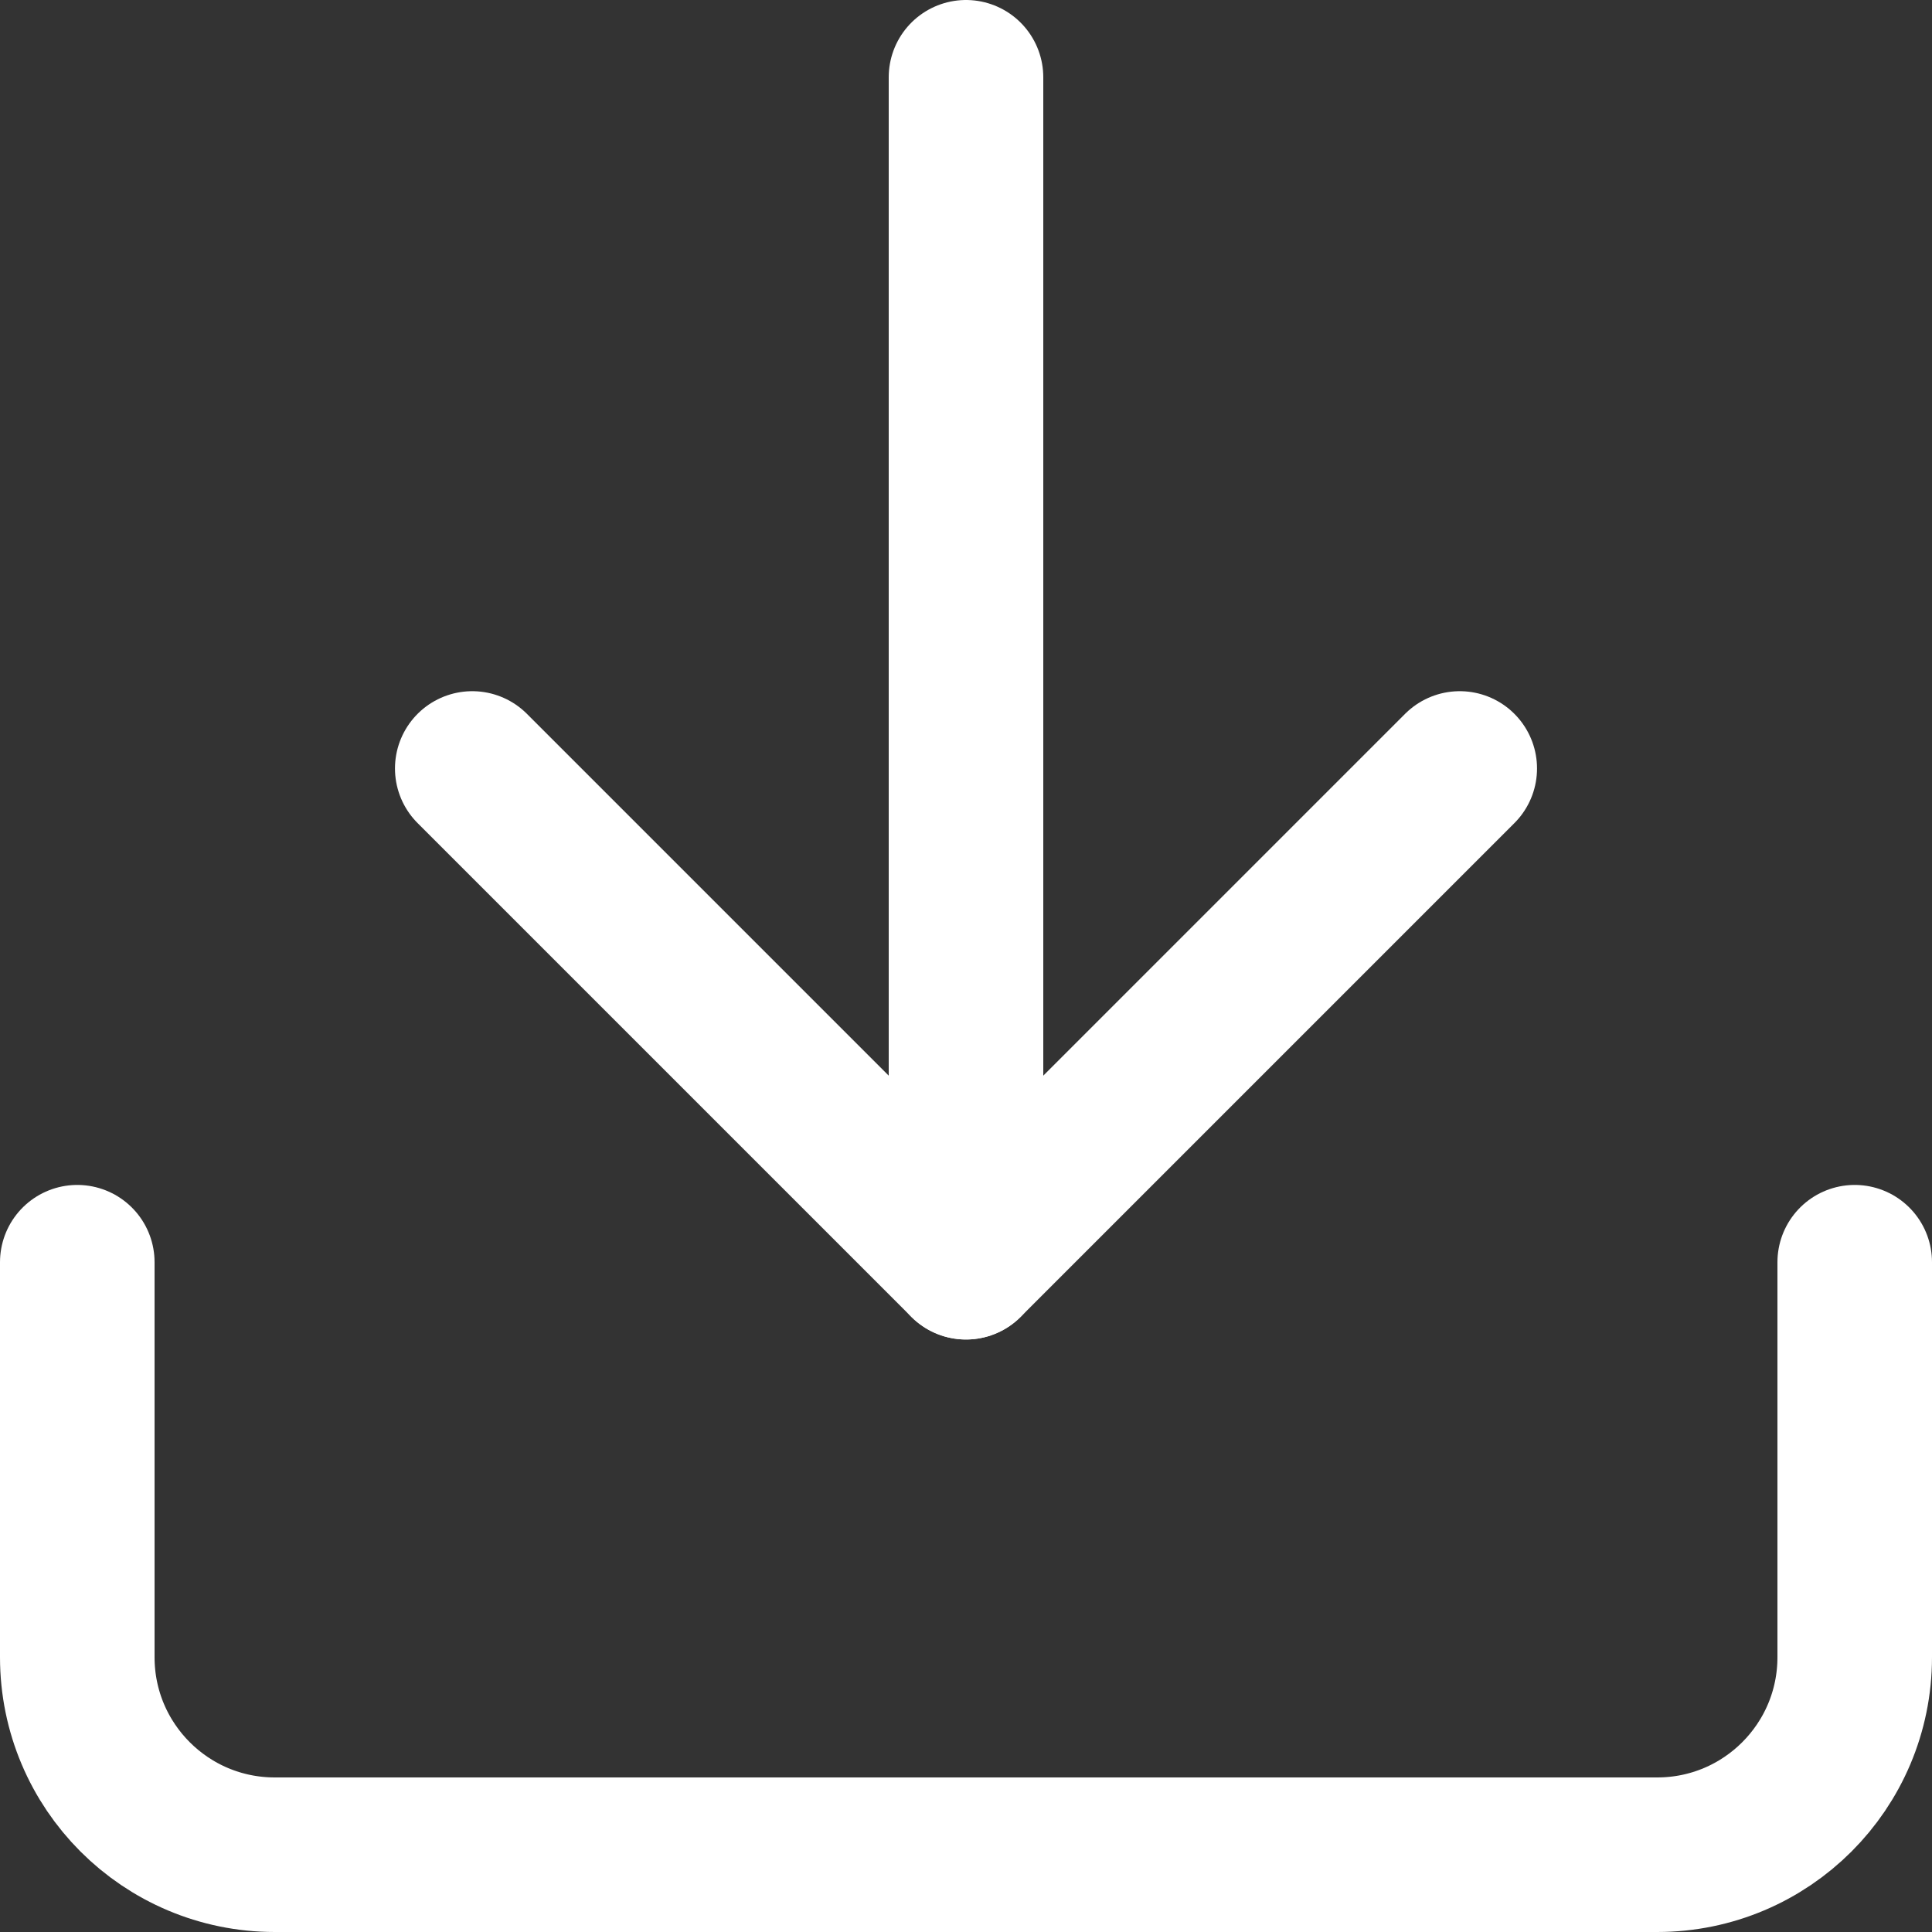 <svg width="25" height="25" viewBox="0 0 25 25" fill="none" xmlns="http://www.w3.org/2000/svg">
<rect x="0" y="0" width="25" height="25" fill="#333333" stroke="none"/>
<path d="M24 16.333V21.444C24 22.856 22.856 24 21.444 24H3.556C2.144 24 1 22.856 1 21.444V16.333" stroke="white" stroke-width="2" stroke-linecap="round" stroke-linejoin="round"/>
<path d="M6.111 9.944L12.5 16.333L18.889 9.944" stroke="white" stroke-width="2" stroke-linecap="round" stroke-linejoin="round"/>
<path d="M12.5 16.333V1" stroke="white" stroke-width="2" stroke-linecap="round" stroke-linejoin="round"/>
</svg>
